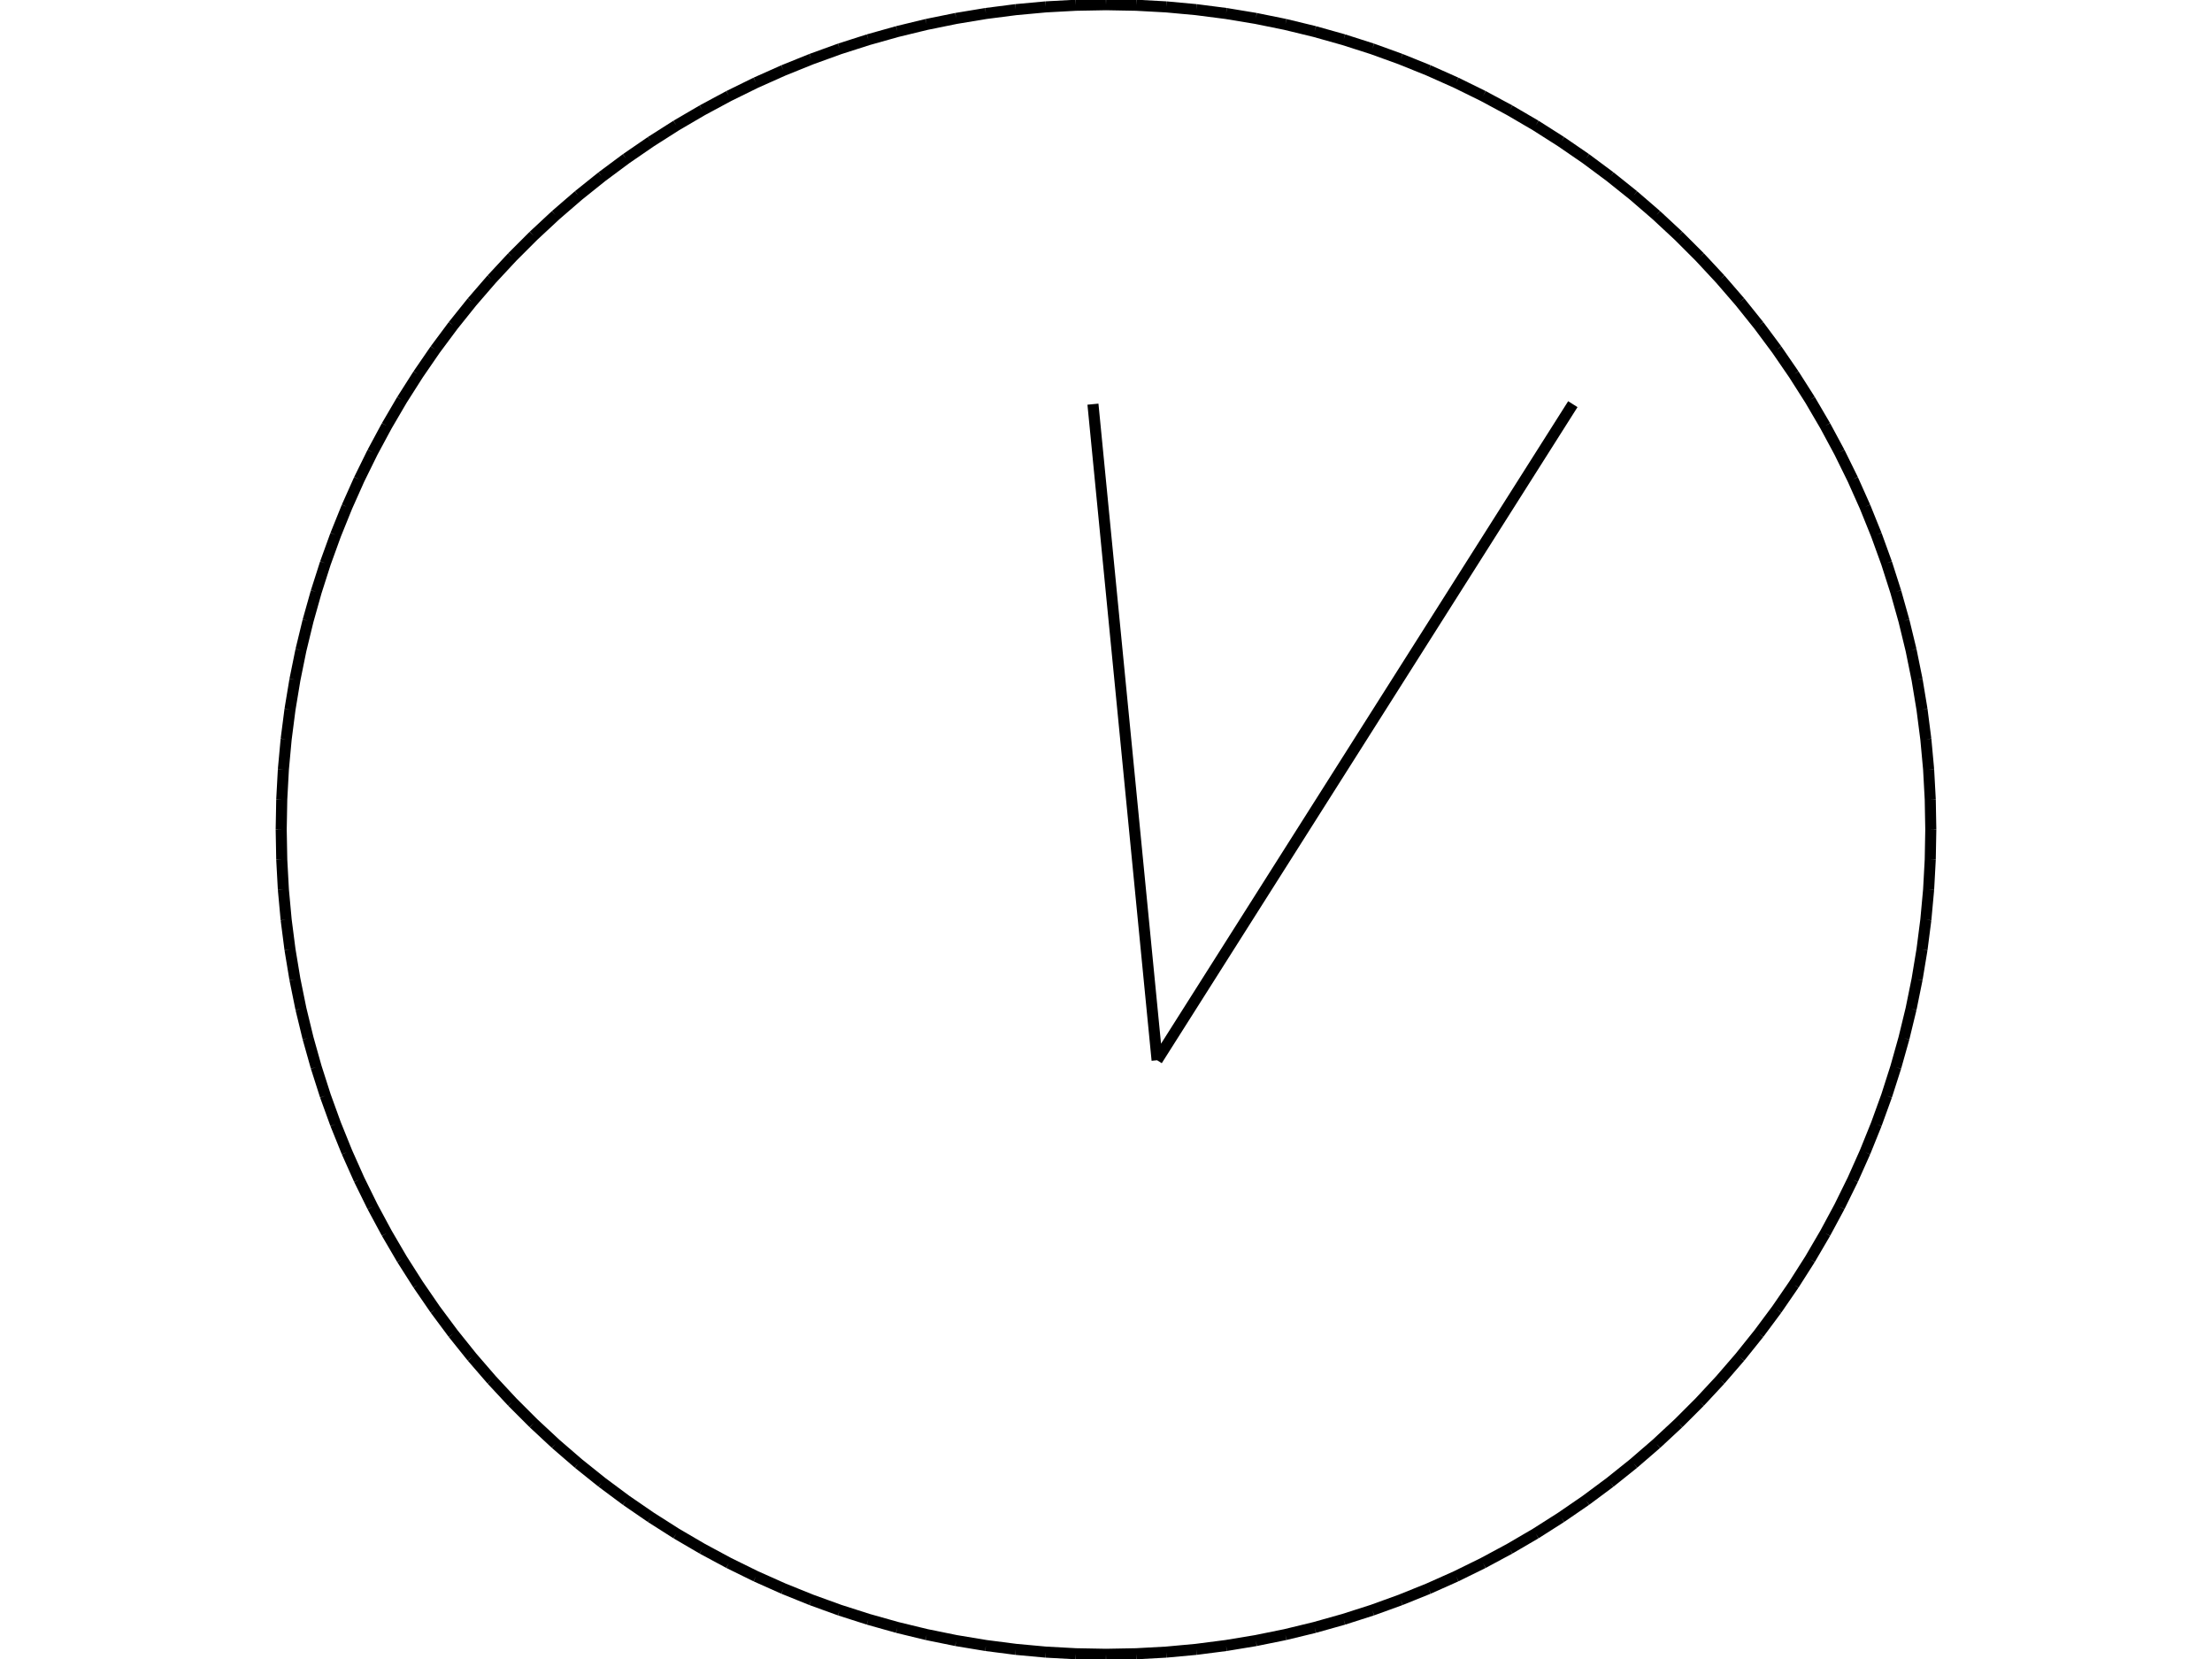 <?xml version="1.0" encoding="UTF-8" standalone="no"?>
<svg
   width="800.000"
   height="600.000"
   viewBox="0.0 0.0 800.000 600.000"
   version="1.1"
   id="svg10"
   sodipodi:docname="Voltmeter.svg"
   inkscape:version="1.2.2 (732a01da63, 2022-12-09)"
   xmlns:inkscape="http://www.inkscape.org/namespaces/inkscape"
   xmlns:sodipodi="http://sodipodi.sourceforge.net/DTD/sodipodi-0.dtd"
   xmlns="http://www.w3.org/2000/svg"
   xmlns:svg="http://www.w3.org/2000/svg">
  <defs
     id="defs14" />
  <sodipodi:namedview
     id="namedview12"
     pagecolor="#505050"
     bordercolor="#eeeeee"
     borderopacity="1"
     inkscape:showpageshadow="0"
     inkscape:pageopacity="0"
     inkscape:pagecheckerboard="0"
     inkscape:deskcolor="#505050"
     showgrid="false"
     inkscape:zoom="1.685"
     inkscape:cx="400.29674"
     inkscape:cy="299.70326"
     inkscape:window-width="2560"
     inkscape:window-height="1369"
     inkscape:window-x="-8"
     inkscape:window-y="-8"
     inkscape:window-maximized="1"
     inkscape:current-layer="svg10" />
  <title
     id="title2">Produce by Acme CAD Converter</title>
  <desc
     id="desc4">Produce by Acme CAD Converter</desc>
  <path
     d="M101.7 300L101.9 289.11M101.9 289.11L102.49 278.23M102.49 278.23L103.49 267.37M103.49 267.37L104.88 256.57M104.88 256.57L106.66 245.82M106.66 245.82L108.83 235.14M108.83 235.14L111.4 224.55M111.4 224.55L114.35 214.06M114.35 214.06L117.67 203.68M117.67 203.68L121.38 193.44M121.38 193.44L125.46 183.33M125.46 183.33L129.9 173.38M129.9 173.38L134.71 163.6M134.71 163.6L139.87 154.01M139.87 154.01L145.37 144.6M145.37 144.6L151.22 135.41M151.22 135.41L157.39 126.43M157.39 126.43L163.89 117.69M163.89 117.69L170.71 109.18M170.71 109.18L177.83 100.94M177.83 100.94L185.25 92.96M185.25 92.96L192.96 85.25M192.96 85.25L200.94 77.83M200.94 77.83L209.18 70.71M209.18 70.71L217.69 63.89M217.69 63.89L226.43 57.39M226.43 57.39L235.41 51.22M235.41 51.22L244.6 45.37M244.6 45.37L254.01 39.87M254.01 39.87L263.6 34.71M263.6 34.71L273.38 29.9M273.38 29.9L283.33 25.46M283.33 25.46L293.44 21.38M293.44 21.38L303.68 17.67M303.68 17.67L314.06 14.35M314.06 14.35L324.55 11.4M324.55 11.4L335.14 8.83M335.14 8.83L345.82 6.66M345.82 6.66L356.57 4.88M356.57 4.88L367.37 3.49M367.37 3.49L378.23 2.49M378.23 2.49L389.11 1.9M389.11 1.9L400 1.7M400 1.7L410.89 1.9M410.89 1.9L421.77 2.49M421.77 2.49L432.63 3.49M432.63 3.49L443.43 4.88M443.43 4.88L454.18 6.66M454.18 6.66L464.86 8.83M464.86 8.83L475.45 11.4M475.45 11.4L485.94 14.35M485.94 14.35L496.32 17.67M496.32 17.67L506.56 21.38M506.56 21.38L516.67 25.46M516.67 25.46L526.62 29.9M526.62 29.9L536.4 34.71M536.4 34.71L545.99 39.87M545.99 39.87L555.4 45.37M555.4 45.37L564.59 51.22M564.59 51.22L573.57 57.39M573.57 57.39L582.31 63.89M582.31 63.89L590.82 70.71M590.82 70.71L599.06 77.83M599.06 77.83L607.04 85.25M607.04 85.25L614.75 92.96M614.75 92.96L622.17 100.94M622.17 100.94L629.29 109.18M629.29 109.18L636.11 117.69M636.11 117.69L642.61 126.43M642.61 126.43L648.78 135.41M648.78 135.41L654.63 144.6M654.63 144.6L660.13 154.01M660.13 154.01L665.29 163.6M665.29 163.6L670.1 173.38M670.1 173.38L674.54 183.33M674.54 183.33L678.62 193.44M678.62 193.44L682.33 203.68M682.33 203.68L685.65 214.06M685.65 214.06L688.6 224.55M688.6 224.55L691.17 235.14M691.17 235.14L693.34 245.82M693.34 245.82L695.12 256.57M695.12 256.57L696.51 267.37M696.51 267.37L697.51 278.23M697.51 278.23L698.1 289.11M698.1 289.11L698.3 300M698.3 300L698.1 310.89M698.1 310.89L697.51 321.77M697.51 321.77L696.51 332.63M696.51 332.63L695.12 343.43M695.12 343.43L693.34 354.18M693.34 354.18L691.17 364.86M691.17 364.86L688.6 375.45M688.6 375.45L685.65 385.94M685.65 385.94L682.33 396.32M682.33 396.32L678.62 406.56M678.62 406.56L674.54 416.67M674.54 416.67L670.1 426.62M670.1 426.62L665.29 436.4M665.29 436.4L660.13 445.99M660.13 445.99L654.63 455.4M654.63 455.4L648.78 464.59M648.78 464.59L642.61 473.57M642.61 473.57L636.11 482.31M636.11 482.31L629.29 490.82M629.29 490.82L622.17 499.06M622.17 499.06L614.75 507.04M614.75 507.04L607.04 514.75M607.04 514.75L599.06 522.17M599.06 522.17L590.82 529.29M590.82 529.29L582.31 536.11M582.31 536.11L573.57 542.61M573.57 542.61L564.59 548.78M564.59 548.78L555.4 554.63M555.4 554.63L545.99 560.13M545.99 560.13L536.4 565.29M536.4 565.29L526.62 570.1M526.62 570.1L516.67 574.54M516.67 574.54L506.56 578.62M506.56 578.62L496.32 582.33M496.32 582.33L485.94 585.65M485.94 585.65L475.45 588.6M475.45 588.6L464.86 591.17M464.86 591.17L454.18 593.34M454.18 593.34L443.43 595.12M443.43 595.12L432.63 596.51M432.63 596.51L421.77 597.51M421.77 597.51L410.89 598.1M410.89 598.1L400 598.3M400 598.3L389.11 598.1M389.11 598.1L378.23 597.51M378.23 597.51L367.37 596.51M367.37 596.51L356.57 595.12M356.57 595.12L345.82 593.34M345.82 593.34L335.14 591.17M335.14 591.17L324.55 588.6M324.55 588.6L314.06 585.65M314.06 585.65L303.68 582.33M303.68 582.33L293.44 578.62M293.44 578.62L283.33 574.54M283.33 574.54L273.38 570.1M273.38 570.1L263.6 565.29M263.6 565.29L254.01 560.13M254.01 560.13L244.6 554.63M244.6 554.63L235.41 548.78M235.41 548.78L226.43 542.61M226.43 542.61L217.69 536.11M217.69 536.11L209.18 529.29M209.18 529.29L200.94 522.17M200.94 522.17L192.96 514.75M192.96 514.75L185.25 507.04M185.25 507.04L177.83 499.06M177.83 499.06L170.71 490.82M170.71 490.82L163.89 482.31M163.89 482.31L157.39 473.57M157.39 473.57L151.22 464.59M151.22 464.59L145.37 455.4M145.37 455.4L139.87 445.99M139.87 445.99L134.71 436.4M134.71 436.4L129.9 426.62M129.9 426.62L125.46 416.67M125.46 416.67L121.38 406.56M121.38 406.56L117.67 396.32M117.67 396.32L114.35 385.94M114.35 385.94L111.4 375.45M111.4 375.45L108.83 364.86M108.83 364.86L106.66 354.18M106.66 354.18L104.88 343.43M104.88 343.43L103.49 332.63M103.49 332.63L102.49 321.77M102.49 321.77L101.9 310.89M101.9 310.89L101.7 300"
     fill="none"
     stroke="black"
     stroke-width="0.5"
     id="path6"
     style="stroke-width:4;stroke-dasharray:none" />
  <path
     d="M395.28 146.17L418.48 383.45M418.48 383.45L568.84 146.17"
     fill="none"
     stroke="black"
     stroke-width="0.5"
     id="path8"
     style="stroke-width:4;stroke-dasharray:none" />
</svg>
